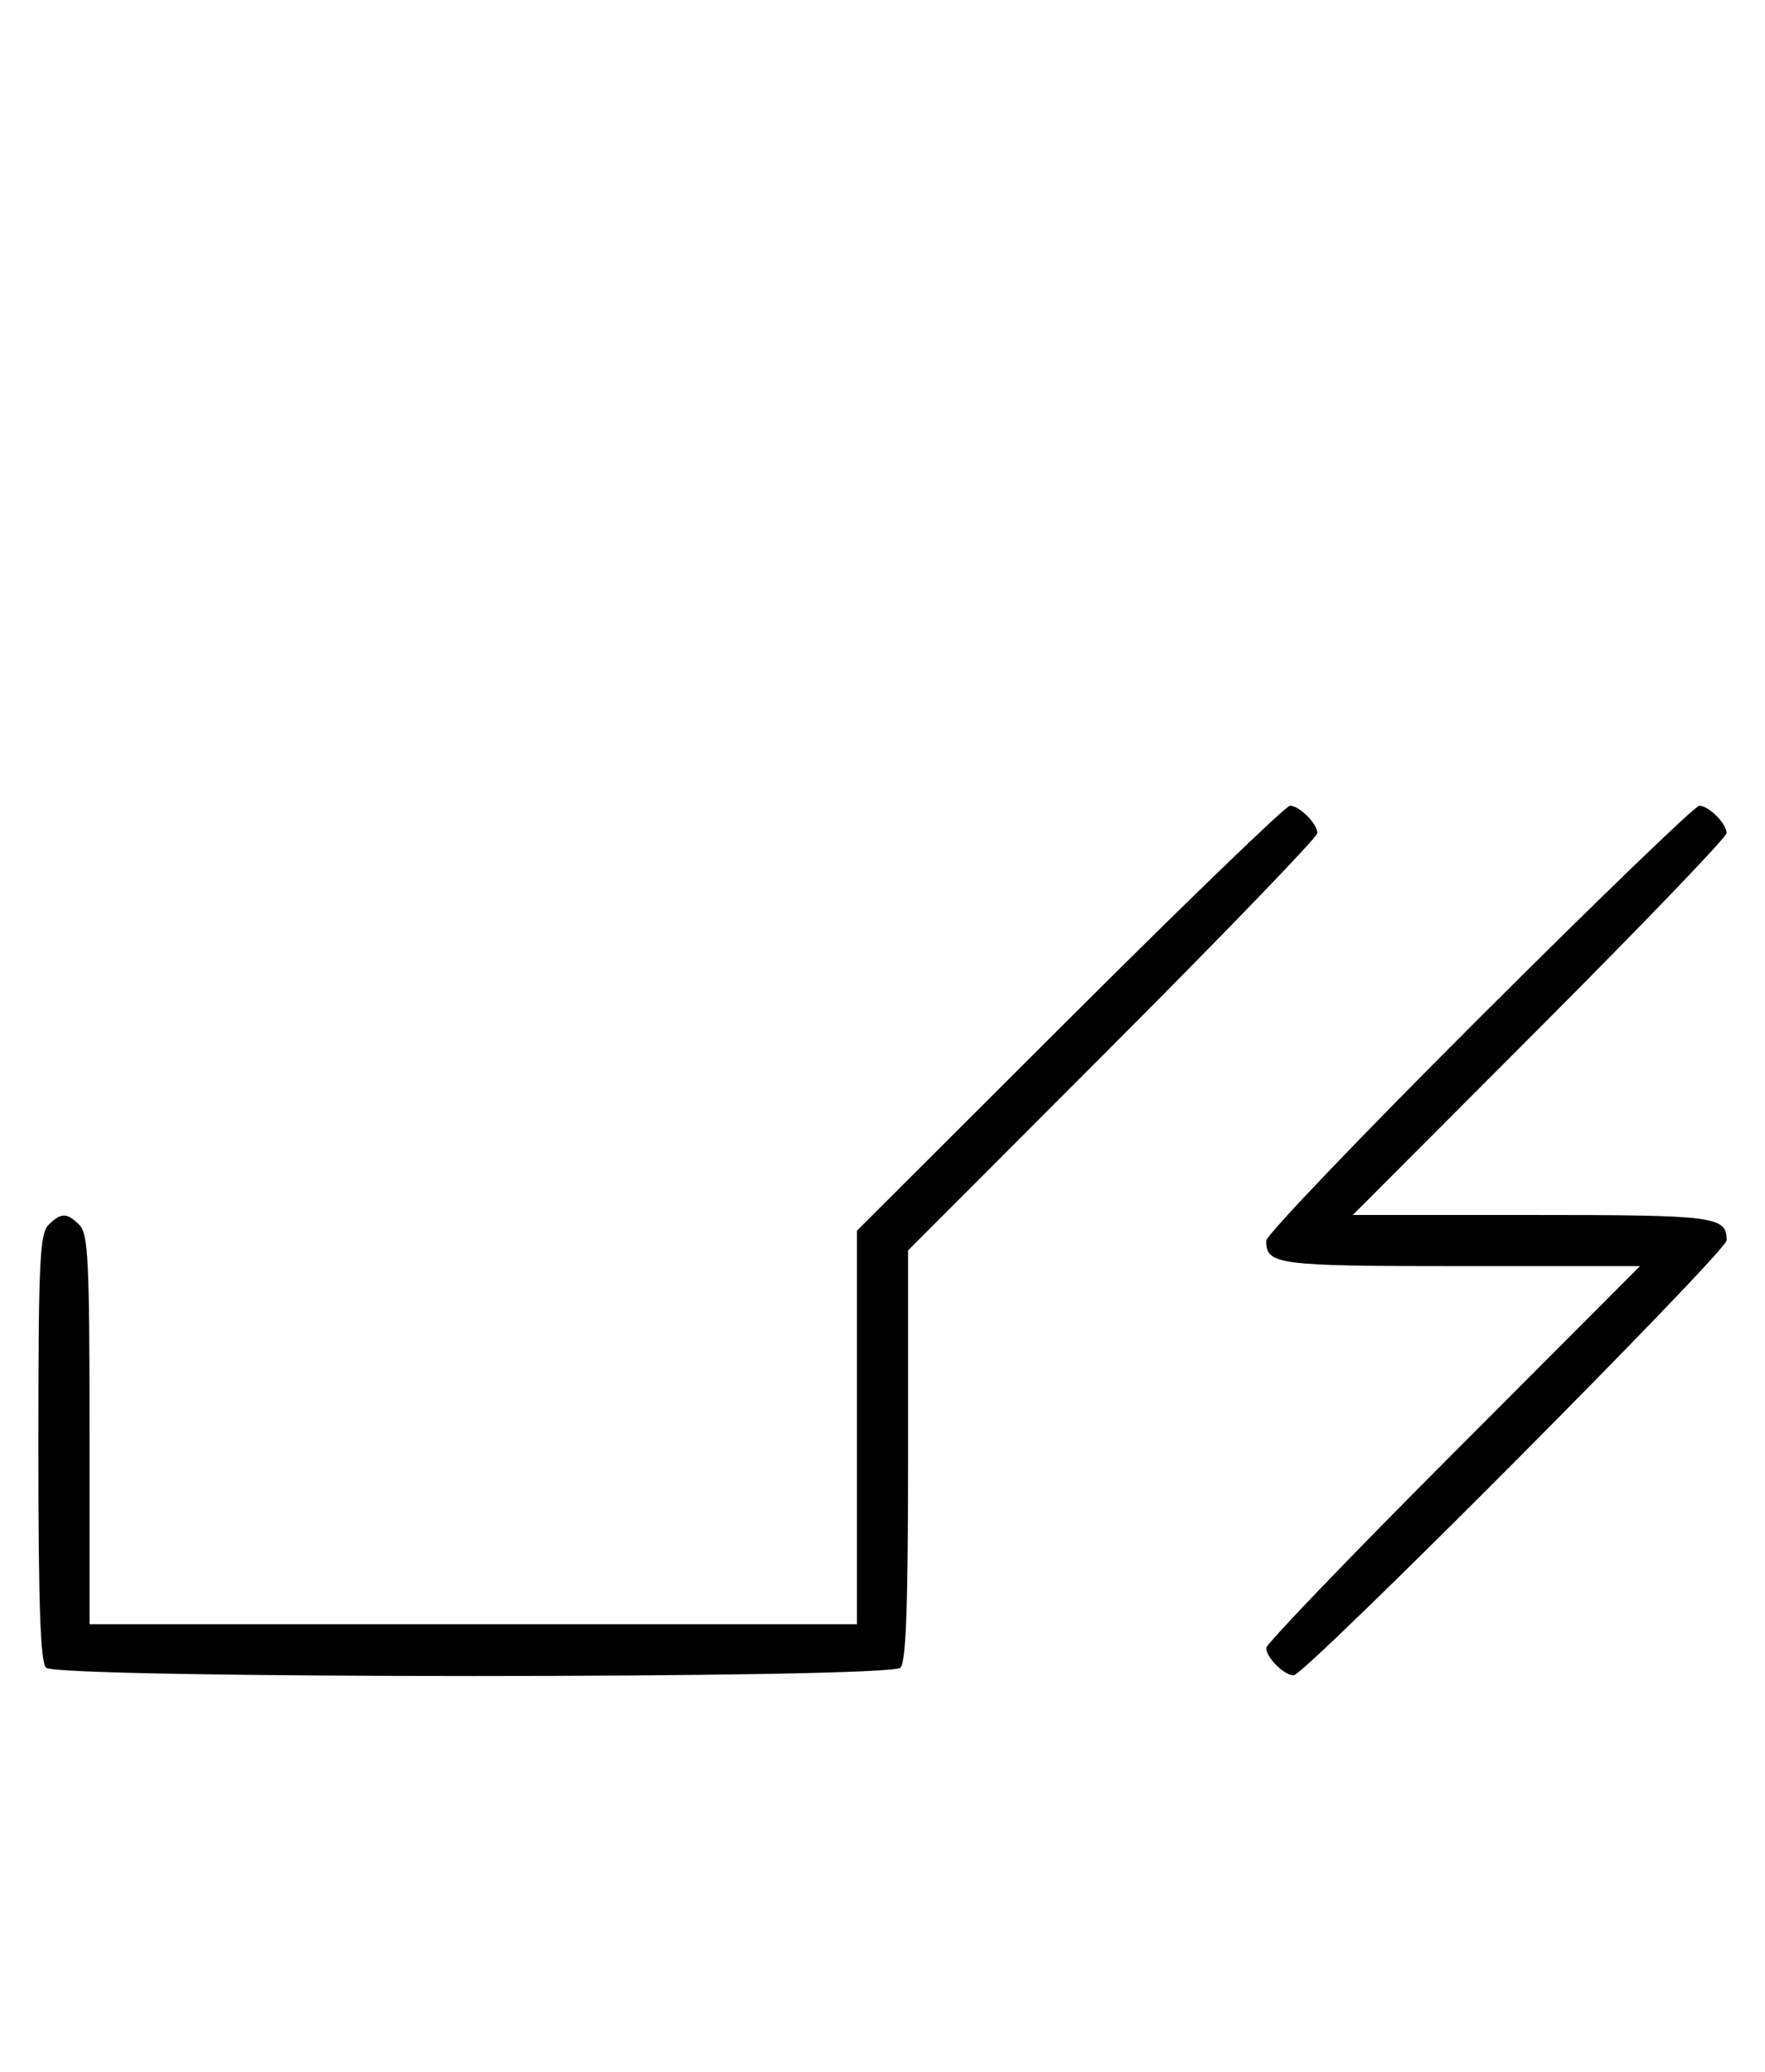 <svg xmlns="http://www.w3.org/2000/svg" width="276" height="324" viewBox="0 0 276 324" version="1.1">
	<path d="M 167.285 159.230 L 134 192.460 134 223.230 L 134 254 74 254 L 14 254 14 223.571 C 14 197.242, 13.788 192.931, 12.429 191.571 C 10.455 189.598, 9.545 189.598, 7.571 191.571 C 6.206 192.937, 6 197.497, 6 226.371 C 6 250.883, 6.315 259.915, 7.200 260.800 C 8.935 262.535, 139.065 262.535, 140.800 260.800 C 141.683 259.917, 142 251.149, 142 227.570 L 142 195.540 174 163.485 C 191.600 145.854, 206 130.914, 206 130.286 C 206 128.808, 203.191 126, 201.713 126 C 201.084 126, 185.591 140.953, 167.285 159.230 M 231.285 159.230 C 212.978 177.506, 198 193.166, 198 194.030 C 198 197.785, 199.649 198, 228.427 198 L 256.455 198 227.227 227.289 C 211.152 243.398, 198 257.091, 198 257.718 C 198 259.193, 200.810 262, 202.287 262 C 204.056 262, 270 195.747, 270 193.970 C 270 190.215, 268.351 190, 239.573 190 L 211.545 190 240.773 160.711 C 256.848 144.602, 270 130.909, 270 130.282 C 270 128.807, 267.190 126, 265.713 126 C 265.084 126, 249.591 140.953, 231.285 159.230 " stroke="none" fill="black" fill-rule="evenodd"/>
</svg>